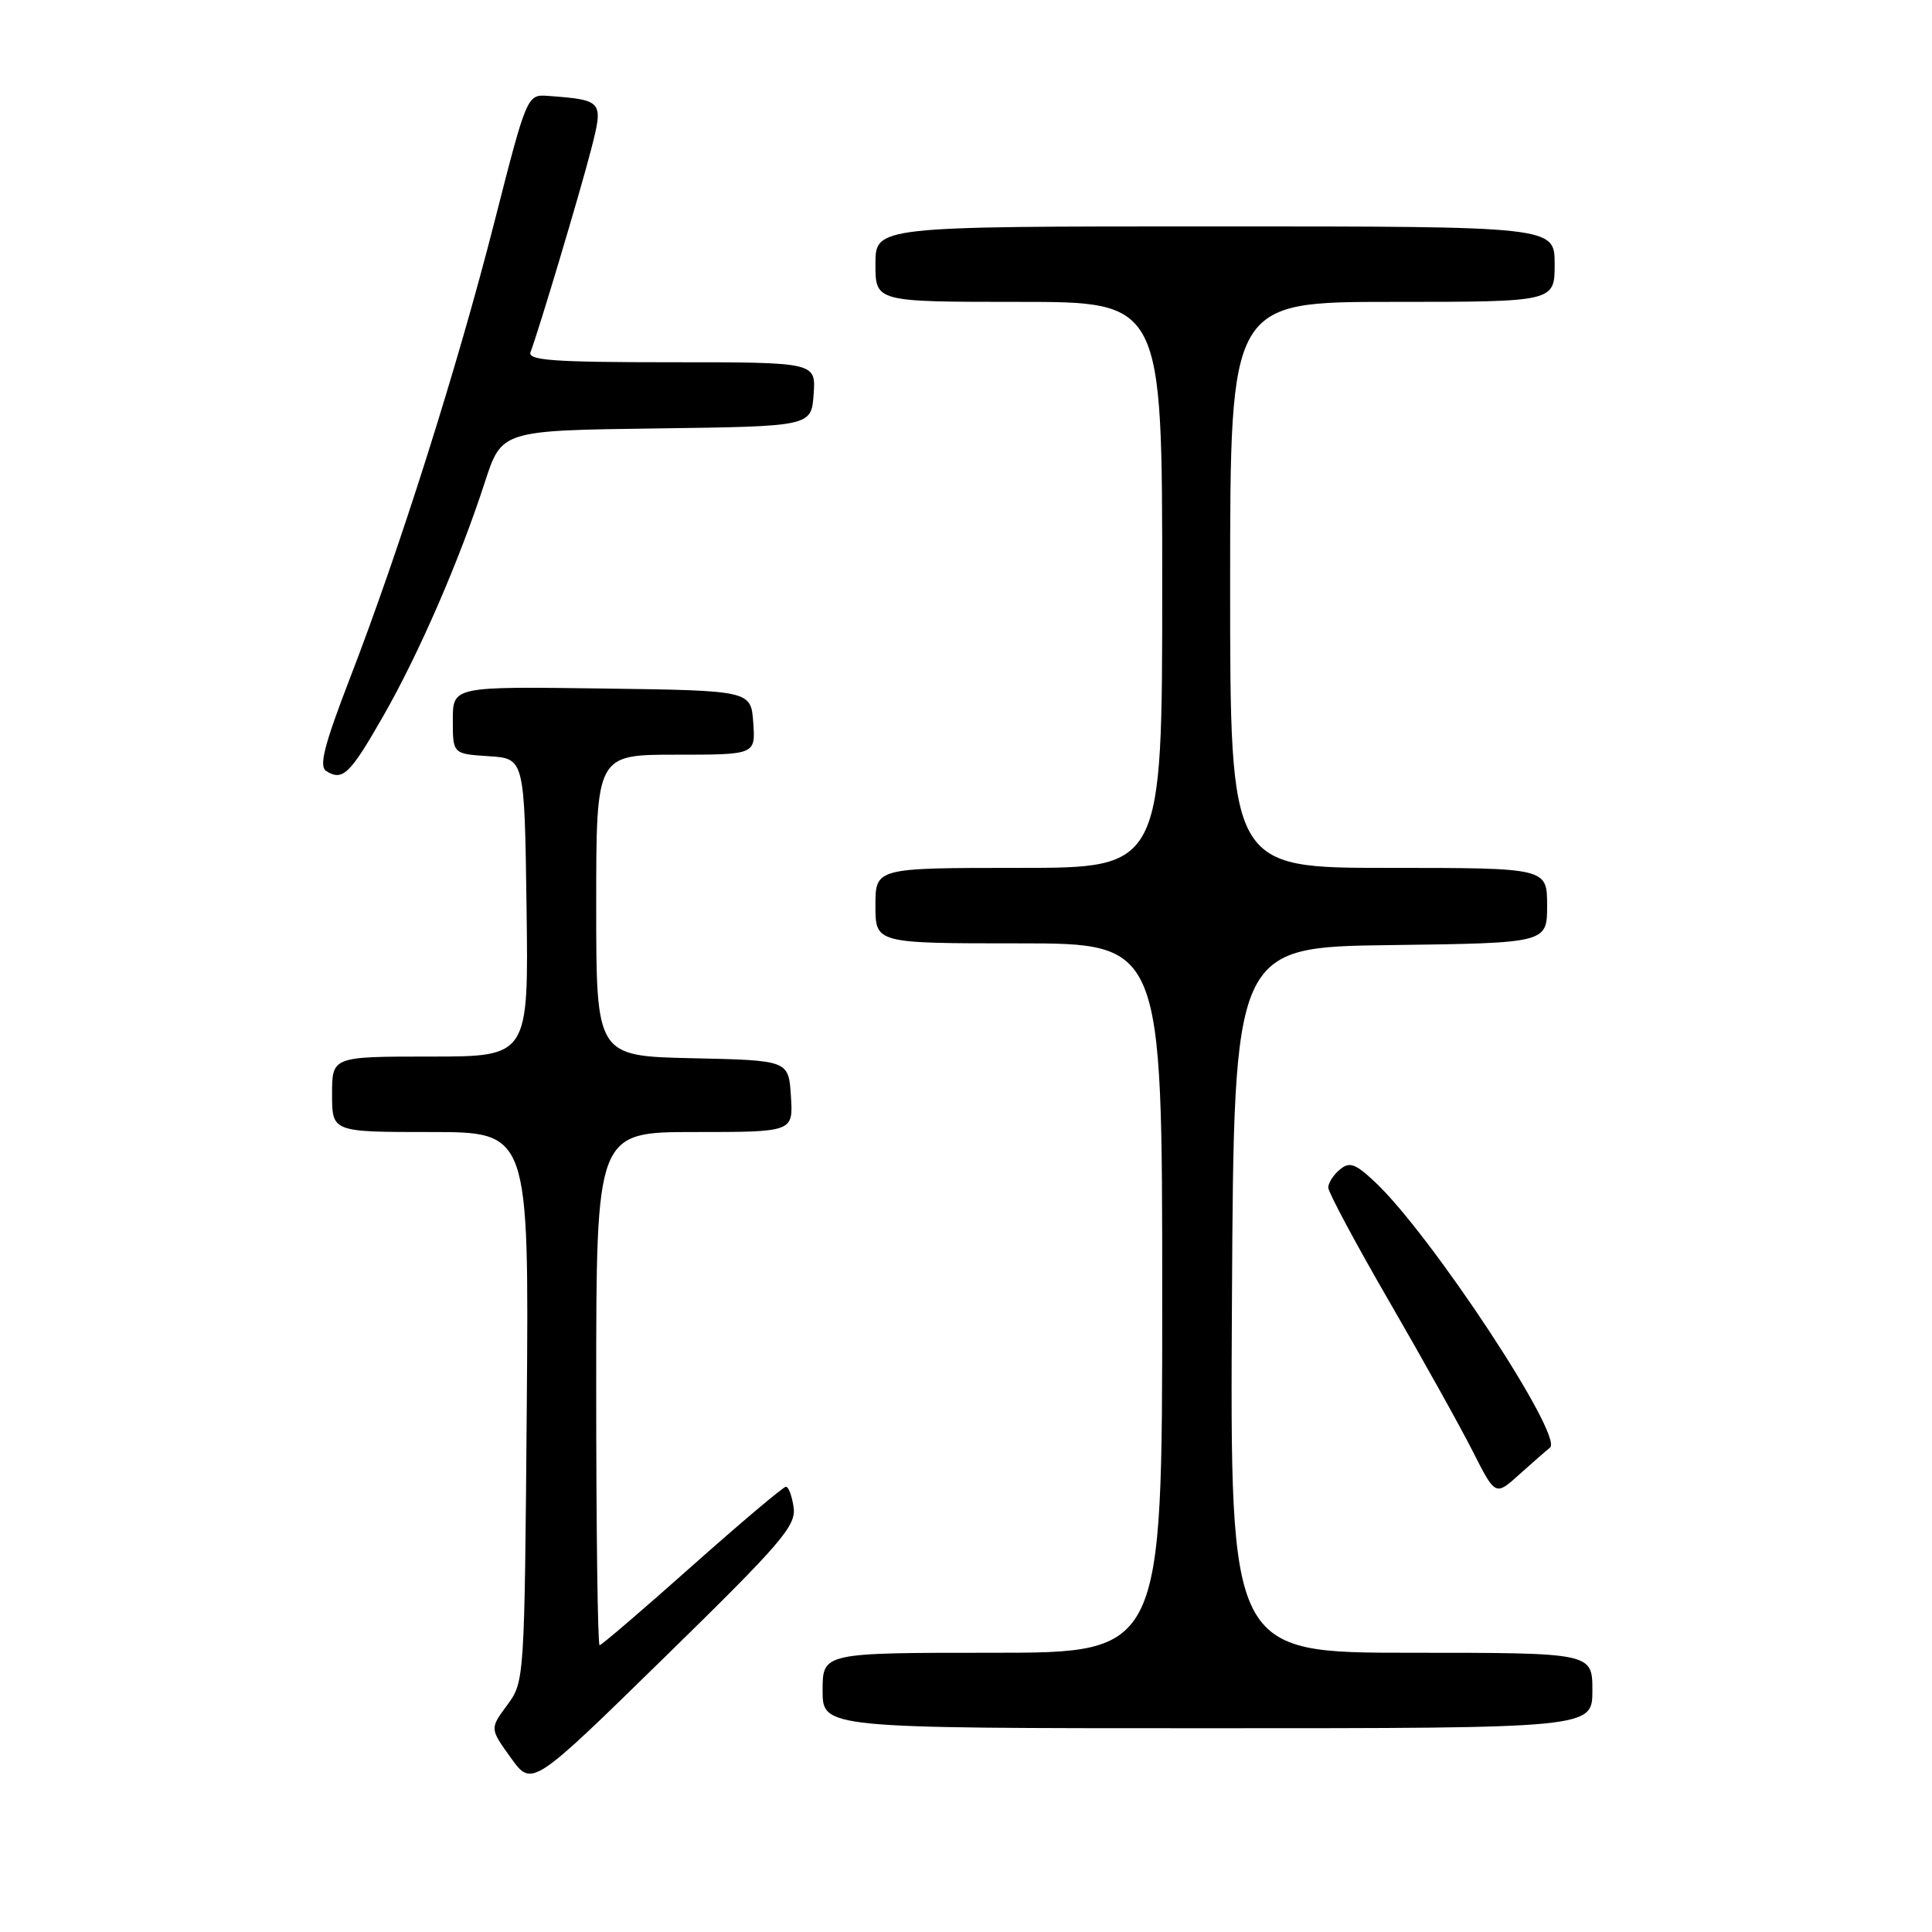 <?xml version="1.0" encoding="UTF-8" standalone="no"?>
<!DOCTYPE svg PUBLIC "-//W3C//DTD SVG 1.1//EN" "http://www.w3.org/Graphics/SVG/1.1/DTD/svg11.dtd" >
<svg xmlns="http://www.w3.org/2000/svg" xmlns:xlink="http://www.w3.org/1999/xlink" version="1.1" viewBox="0 0 256 256">
 <g >
 <path fill="currentColor"
d=" M 105.16 199.75 C 104.95 198.24 104.49 197.00 104.14 197.00 C 103.79 197.01 98.19 201.73 91.70 207.50 C 85.21 213.28 79.70 218.00 79.45 218.00 C 79.20 218.00 79.00 202.70 79.00 184.00 C 79.00 150.00 79.00 150.00 92.05 150.00 C 105.11 150.00 105.11 150.00 104.80 145.25 C 104.50 140.50 104.50 140.50 91.75 140.22 C 79.00 139.94 79.00 139.94 79.00 119.97 C 79.00 100.00 79.00 100.00 89.56 100.00 C 100.11 100.00 100.11 100.00 99.81 95.75 C 99.50 91.50 99.50 91.50 79.75 91.23 C 60.00 90.96 60.00 90.96 60.00 95.42 C 60.00 99.89 60.00 99.89 64.75 100.20 C 69.50 100.50 69.50 100.50 69.77 120.25 C 70.04 140.00 70.04 140.00 57.02 140.00 C 44.00 140.00 44.00 140.00 44.00 145.00 C 44.00 150.00 44.00 150.00 57.05 150.00 C 70.09 150.00 70.09 150.00 69.80 186.42 C 69.50 222.62 69.49 222.85 67.20 225.94 C 64.90 229.05 64.90 229.05 67.69 232.92 C 70.48 236.80 70.48 236.80 88.01 219.65 C 103.51 204.50 105.51 202.18 105.16 199.75 Z  M 211.00 224.00 C 211.00 219.00 211.00 219.00 186.99 219.00 C 162.98 219.00 162.98 219.00 163.24 172.25 C 163.50 125.50 163.50 125.50 184.25 125.23 C 205.00 124.96 205.00 124.96 205.00 119.98 C 205.00 115.00 205.00 115.00 184.00 115.00 C 163.00 115.00 163.00 115.00 163.00 77.50 C 163.00 40.00 163.00 40.00 184.50 40.00 C 206.00 40.00 206.00 40.00 206.00 35.00 C 206.00 30.00 206.00 30.00 161.00 30.00 C 116.00 30.00 116.00 30.00 116.00 35.00 C 116.00 40.00 116.00 40.00 135.00 40.00 C 154.00 40.00 154.00 40.00 154.00 77.50 C 154.00 115.00 154.00 115.00 135.00 115.00 C 116.00 115.00 116.00 115.00 116.00 120.00 C 116.00 125.00 116.00 125.00 135.00 125.00 C 154.00 125.00 154.00 125.00 154.00 172.00 C 154.00 219.00 154.00 219.00 131.50 219.00 C 109.00 219.00 109.00 219.00 109.00 224.00 C 109.00 229.00 109.00 229.00 160.00 229.00 C 211.00 229.00 211.00 229.00 211.00 224.00 Z  M 205.38 191.82 C 207.26 190.36 189.58 163.53 182.17 156.60 C 179.58 154.17 178.82 153.90 177.54 154.97 C 176.69 155.67 176.00 156.75 176.00 157.37 C 176.01 157.99 179.65 164.80 184.11 172.50 C 188.57 180.20 193.55 189.14 195.18 192.37 C 198.15 198.23 198.15 198.23 201.32 195.37 C 203.07 193.80 204.90 192.20 205.38 191.82 Z  M 50.75 94.94 C 55.50 86.65 60.87 74.28 64.24 63.91 C 66.47 57.04 66.47 57.04 86.98 56.77 C 107.50 56.50 107.50 56.50 107.81 52.25 C 108.11 48.00 108.11 48.00 88.95 48.00 C 73.30 48.00 69.88 47.75 70.30 46.65 C 71.37 43.86 76.93 25.27 78.34 19.75 C 79.98 13.36 79.90 13.26 72.67 12.71 C 69.83 12.50 69.83 12.50 65.49 29.50 C 60.60 48.67 52.91 72.94 46.35 89.92 C 42.96 98.72 42.24 101.53 43.22 102.16 C 45.40 103.54 46.36 102.61 50.75 94.94 Z "/>
</g>
</svg>